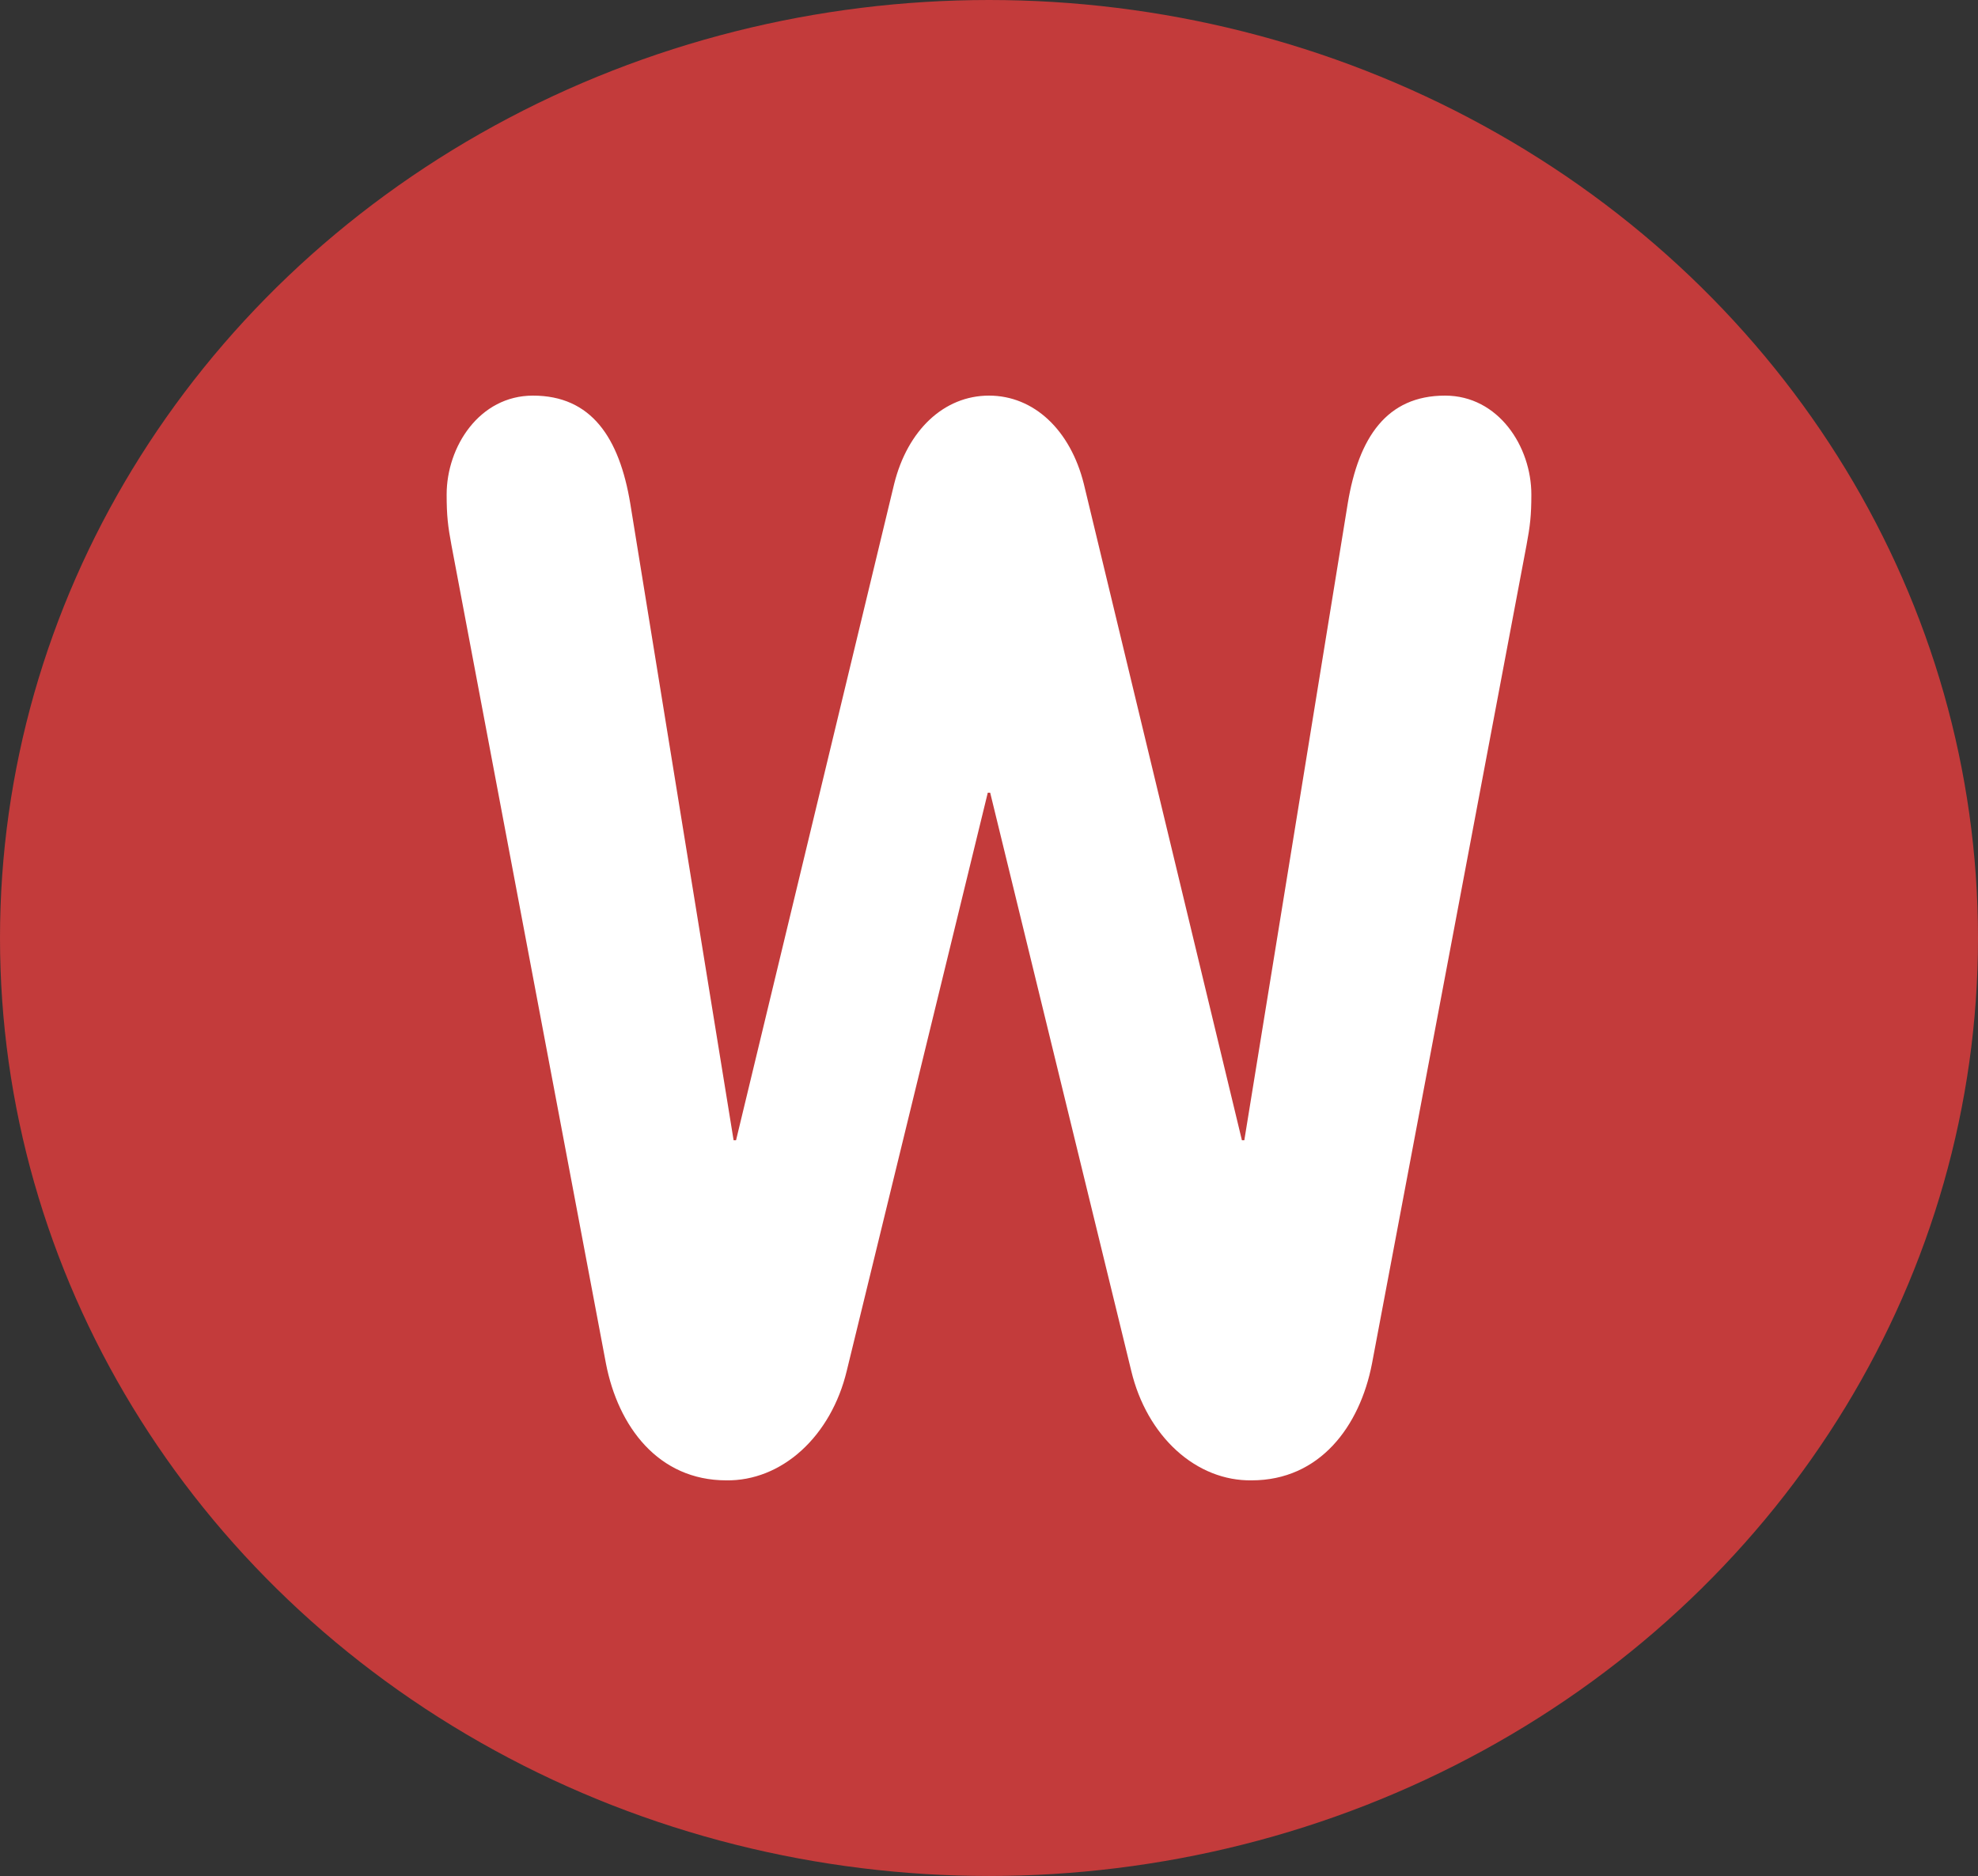 <svg width="155" height="147" viewBox="0 0 155 147" fill="none" xmlns="http://www.w3.org/2000/svg">
<rect x="0" y="0" width="155" height="147" fill="#333333" stroke="none"/>
<ellipse cx="77.5" cy="73.5" rx="77.5" ry="73.5" fill="#C33B3B"/>
<path d="M35.381 42.742C35.095 41.216 35 40.394 35 38.751C35 34.995 37.572 31 41.764 31C46.337 31 48.532 34.291 49.389 39.455L57.487 89.35H57.678L70.066 37.929C71.114 33.704 73.975 31 77.5 31C81.025 31 83.883 33.704 84.934 37.929L97.319 89.35H97.507L105.611 39.455C106.462 34.291 108.66 31 113.236 31C117.425 31 120 34.995 120 38.751C120 40.394 119.902 41.216 119.616 42.742L107.513 106.843C106.561 111.777 103.414 115.999 98.082 115.999C95.966 116.031 93.901 115.212 92.198 113.665C90.496 112.118 89.25 109.929 88.65 107.43L77.592 62.114H77.405L66.35 107.43C65.749 109.929 64.502 112.117 62.799 113.664C61.096 115.21 59.031 116.03 56.915 115.999C51.58 115.999 48.436 111.777 47.483 106.843L35.381 42.742Z" fill="white"/>
</svg>
